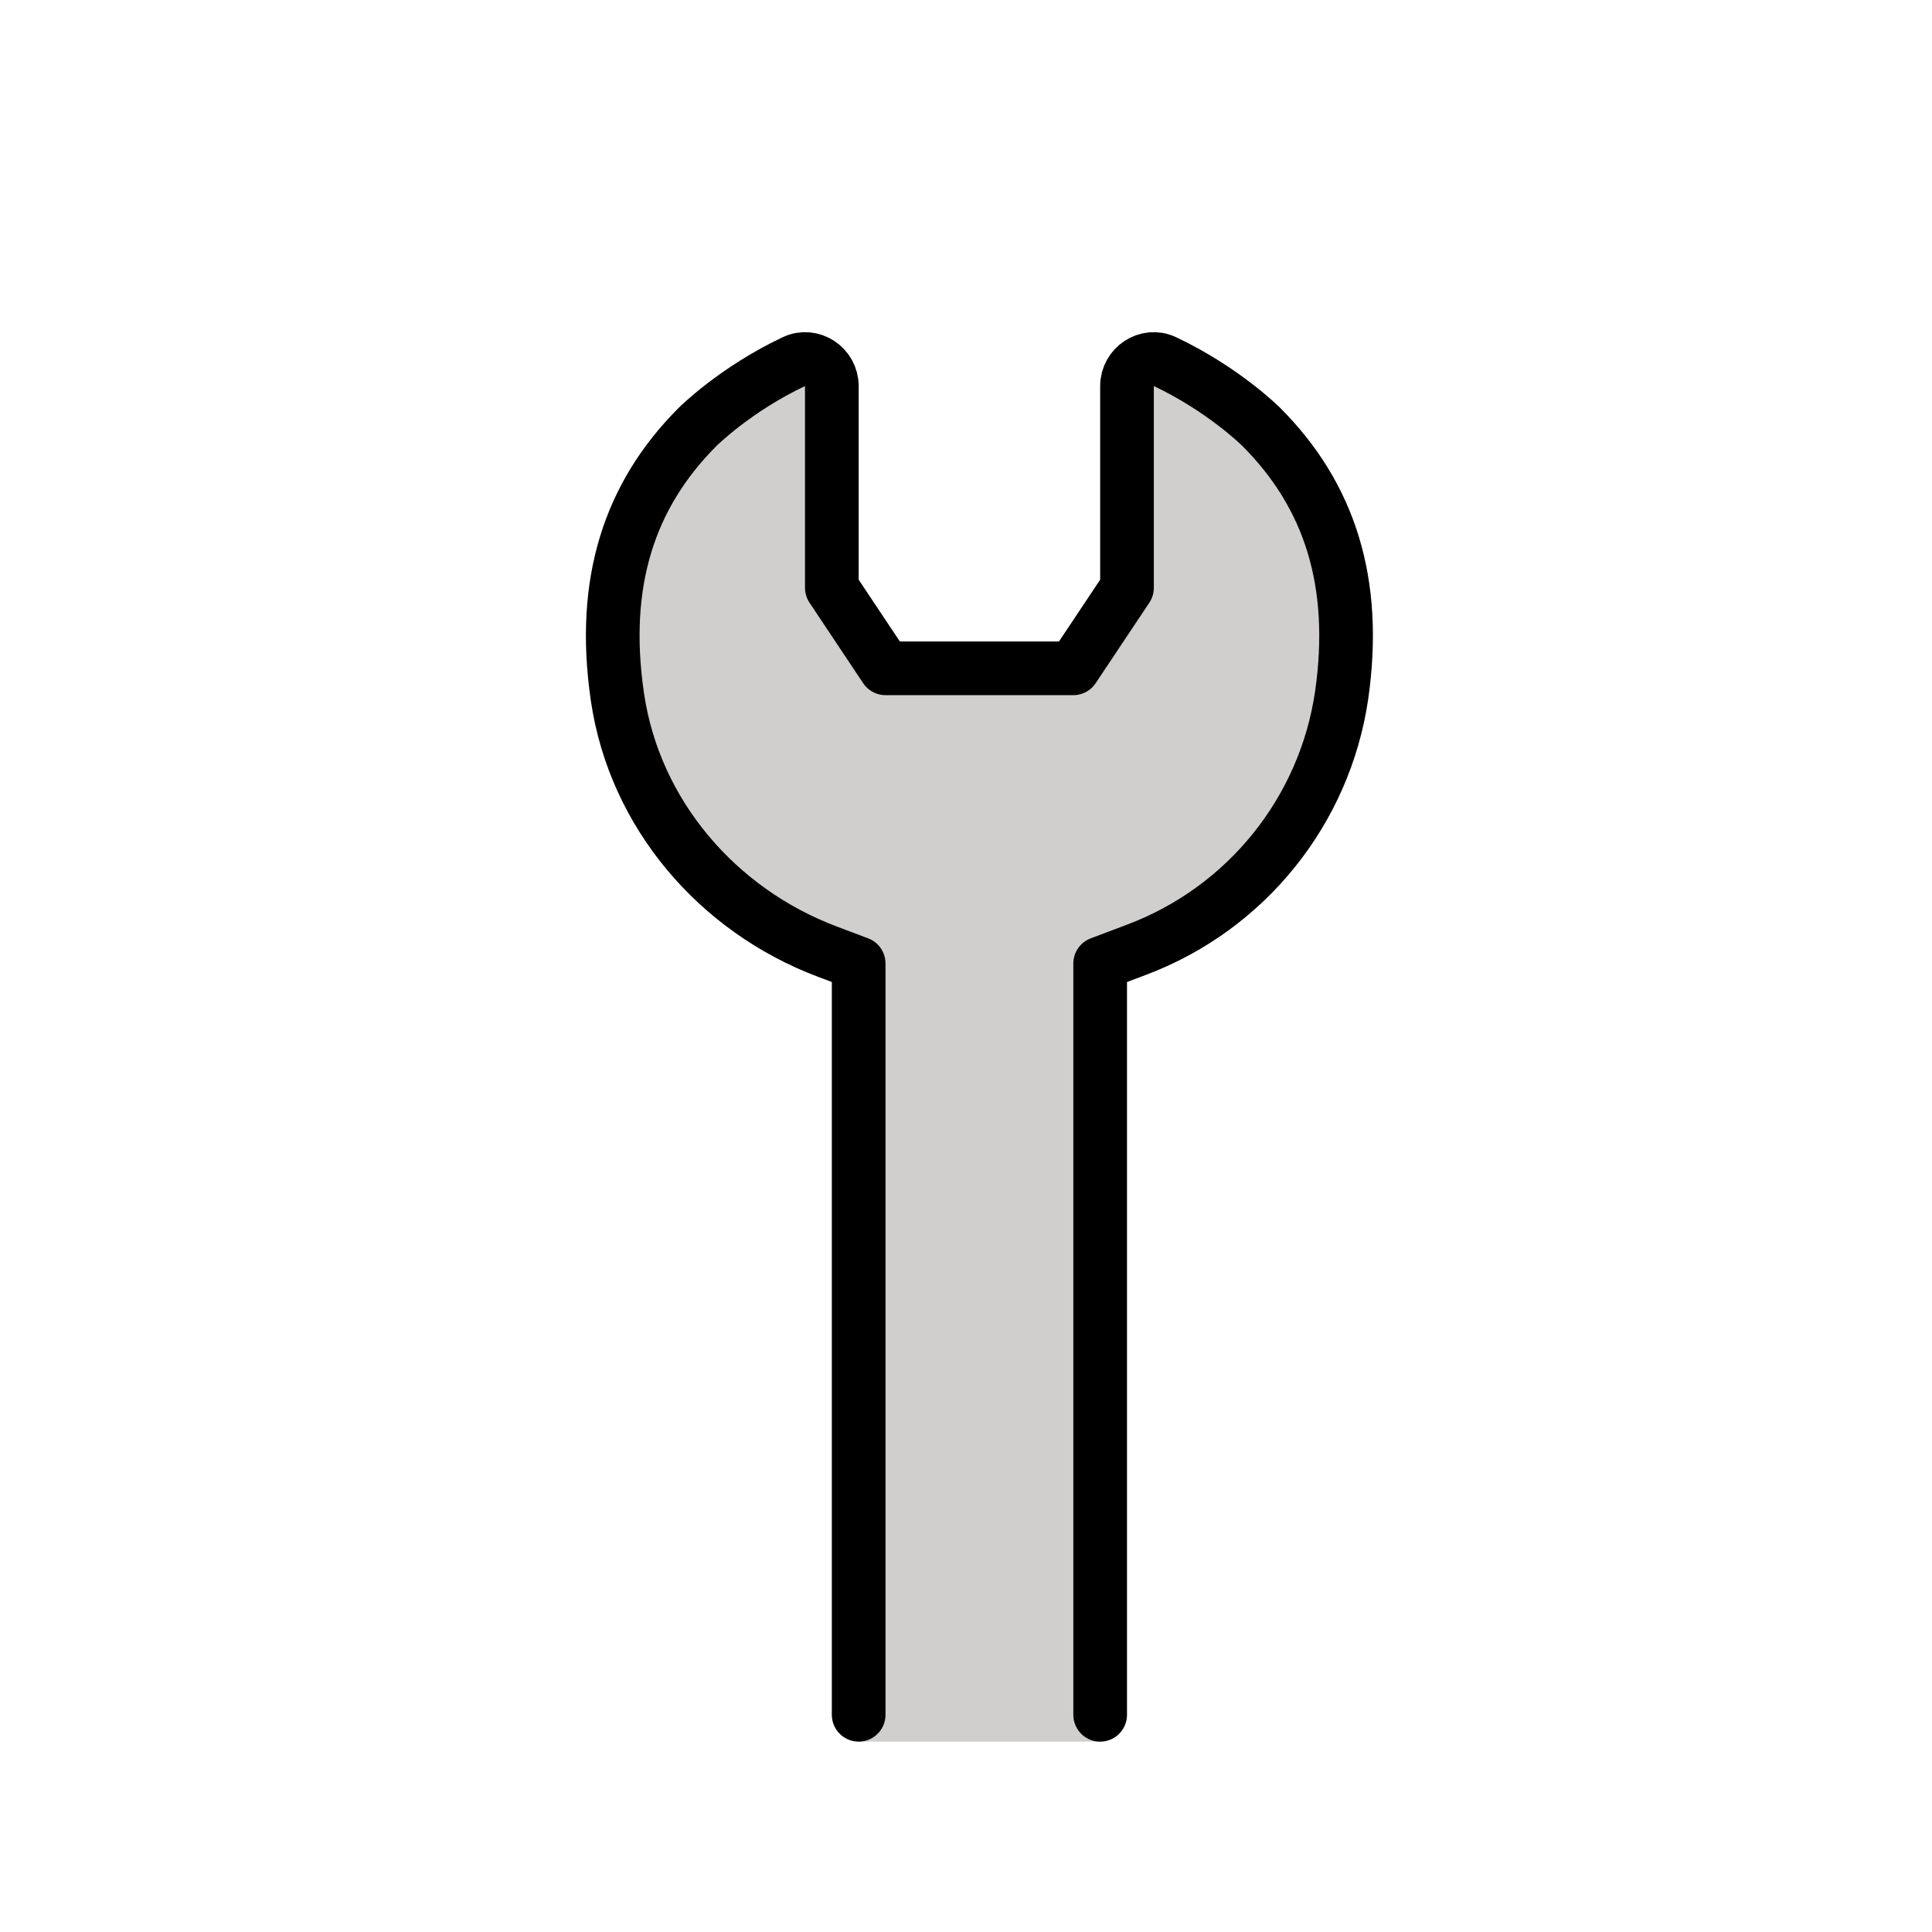 <?xml version="1.0" encoding="UTF-8"?>
<svg id="a" viewBox="0 0 72 72" xmlns="http://www.w3.org/2000/svg"><g id="b"><path d="m41 64.905v-28.409l1.367-0.523c4.079-1.562 7.002-5.246 7.633-9.623 0.601-4.269-0.451-7.559-3-10.146 0 0-1.393-1.413-3.597-2.471-0.653-0.313-1.403 0.197-1.403 0.929v7.629l-2 3.044h-7l-2-3.044v-7.629c0-0.732-0.75-1.242-1.403-0.929-2.205 1.057-3.597 2.471-3.597 2.471-2.55 2.587-3.601 5.877-3 10.146 5e-3 0.036 0.01 0.071 0.015 0.107 0.649 4.392 3.72 8.024 7.815 9.592l1.17 0.448v28.409" fill="#D0CFCE"/></g><g id="c"><path d="m41 63.906v-28l1.367-0.516c4.079-1.539 7.002-5.17 7.633-9.484v0c0.601-4.207-0.451-7.45-3-10 0 0-1.393-1.393-3.597-2.435-0.653-0.308-1.403 0.194-1.403 0.916v7.519l-2 3h-7l-2-3v-7.519c0-0.722-0.75-1.224-1.403-0.916-2.205 1.042-3.597 2.435-3.597 2.435-2.55 2.55-3.601 5.793-3 10 5e-3 0.035 0.01 0.07 0.015 0.105 0.649 4.328 3.72 7.908 7.815 9.453l1.17 0.441v28" fill="none" stroke="#000" stroke-linecap="round" stroke-linejoin="round" stroke-miterlimit="10" stroke-width="2"/></g></svg>
